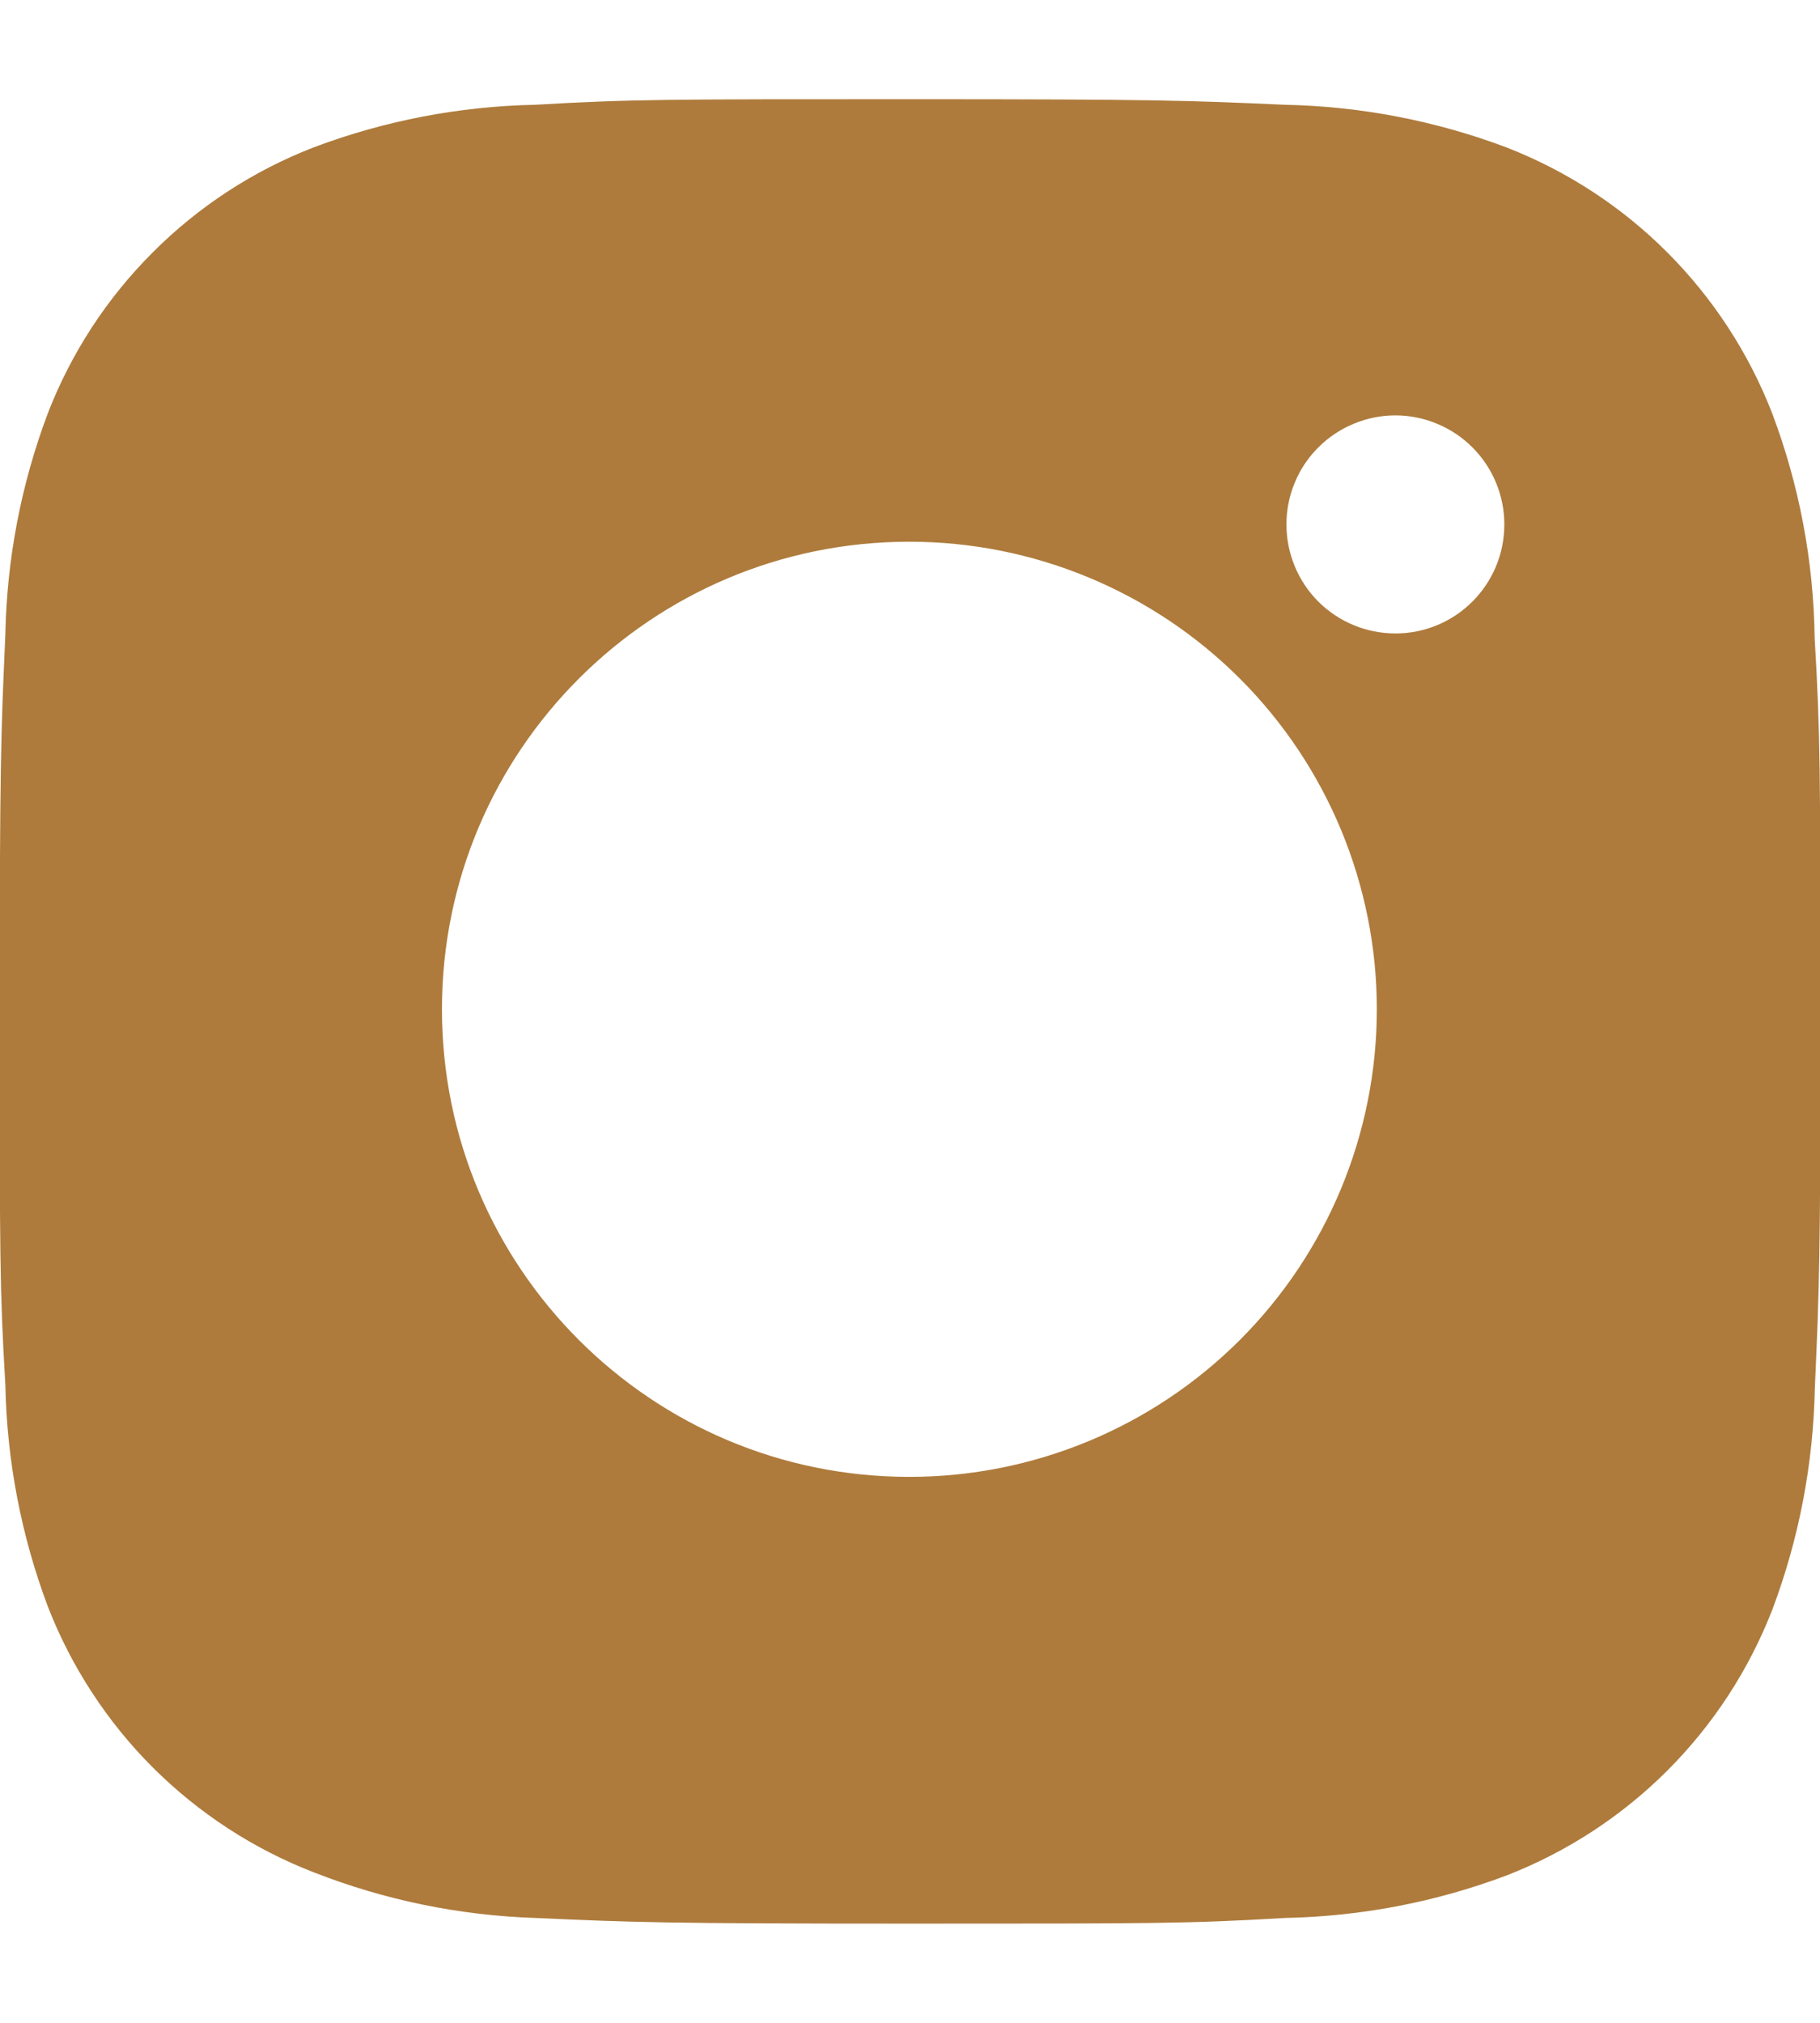 <svg width="18" height="20" viewBox="0 0 18 20" fill="none" xmlns="http://www.w3.org/2000/svg">
<path d="M17.947 6.305C17.937 5.548 17.795 4.798 17.528 4.089C17.296 3.491 16.942 2.948 16.489 2.495C16.036 2.041 15.493 1.688 14.895 1.456C14.195 1.193 13.456 1.051 12.709 1.036C11.747 0.993 11.442 0.981 9 0.981C6.558 0.981 6.245 0.981 5.29 1.036C4.543 1.051 3.804 1.193 3.105 1.456C2.507 1.687 1.964 2.041 1.511 2.495C1.057 2.948 0.703 3.491 0.472 4.089C0.209 4.788 0.067 5.527 0.053 6.274C0.01 7.237 -0.003 7.542 -0.003 9.984C-0.003 12.426 -0.003 12.738 0.053 13.694C0.068 14.442 0.209 15.18 0.472 15.881C0.704 16.479 1.058 17.022 1.511 17.475C1.965 17.928 2.508 18.282 3.106 18.513C3.803 18.786 4.542 18.938 5.291 18.963C6.254 19.006 6.559 19.019 9.001 19.019C11.443 19.019 11.756 19.019 12.711 18.963C13.458 18.948 14.197 18.807 14.897 18.544C15.495 18.312 16.038 17.958 16.491 17.505C16.944 17.052 17.298 16.509 17.53 15.911C17.793 15.211 17.934 14.473 17.949 13.724C17.992 12.762 18.005 12.457 18.005 10.014C18.003 7.572 18.003 7.262 17.947 6.305ZM8.994 14.602C6.44 14.602 4.371 12.533 4.371 9.979C4.371 7.425 6.44 5.356 8.994 5.356C10.22 5.356 11.396 5.843 12.263 6.71C13.13 7.577 13.617 8.753 13.617 9.979C13.617 11.205 13.13 12.381 12.263 13.248C11.396 14.115 10.22 14.602 8.994 14.602ZM13.801 6.263C13.659 6.263 13.519 6.235 13.388 6.181C13.257 6.127 13.139 6.048 13.038 5.948C12.938 5.847 12.859 5.729 12.805 5.598C12.751 5.467 12.723 5.327 12.723 5.185C12.723 5.043 12.751 4.903 12.805 4.773C12.859 4.642 12.938 4.523 13.039 4.423C13.139 4.323 13.257 4.244 13.388 4.19C13.519 4.135 13.659 4.107 13.8 4.107C13.942 4.107 14.082 4.135 14.213 4.19C14.344 4.244 14.462 4.323 14.562 4.423C14.662 4.523 14.742 4.642 14.796 4.773C14.85 4.903 14.878 5.043 14.878 5.185C14.878 5.781 14.396 6.263 13.801 6.263Z" fill="#AE7B3C"/>
</svg>
